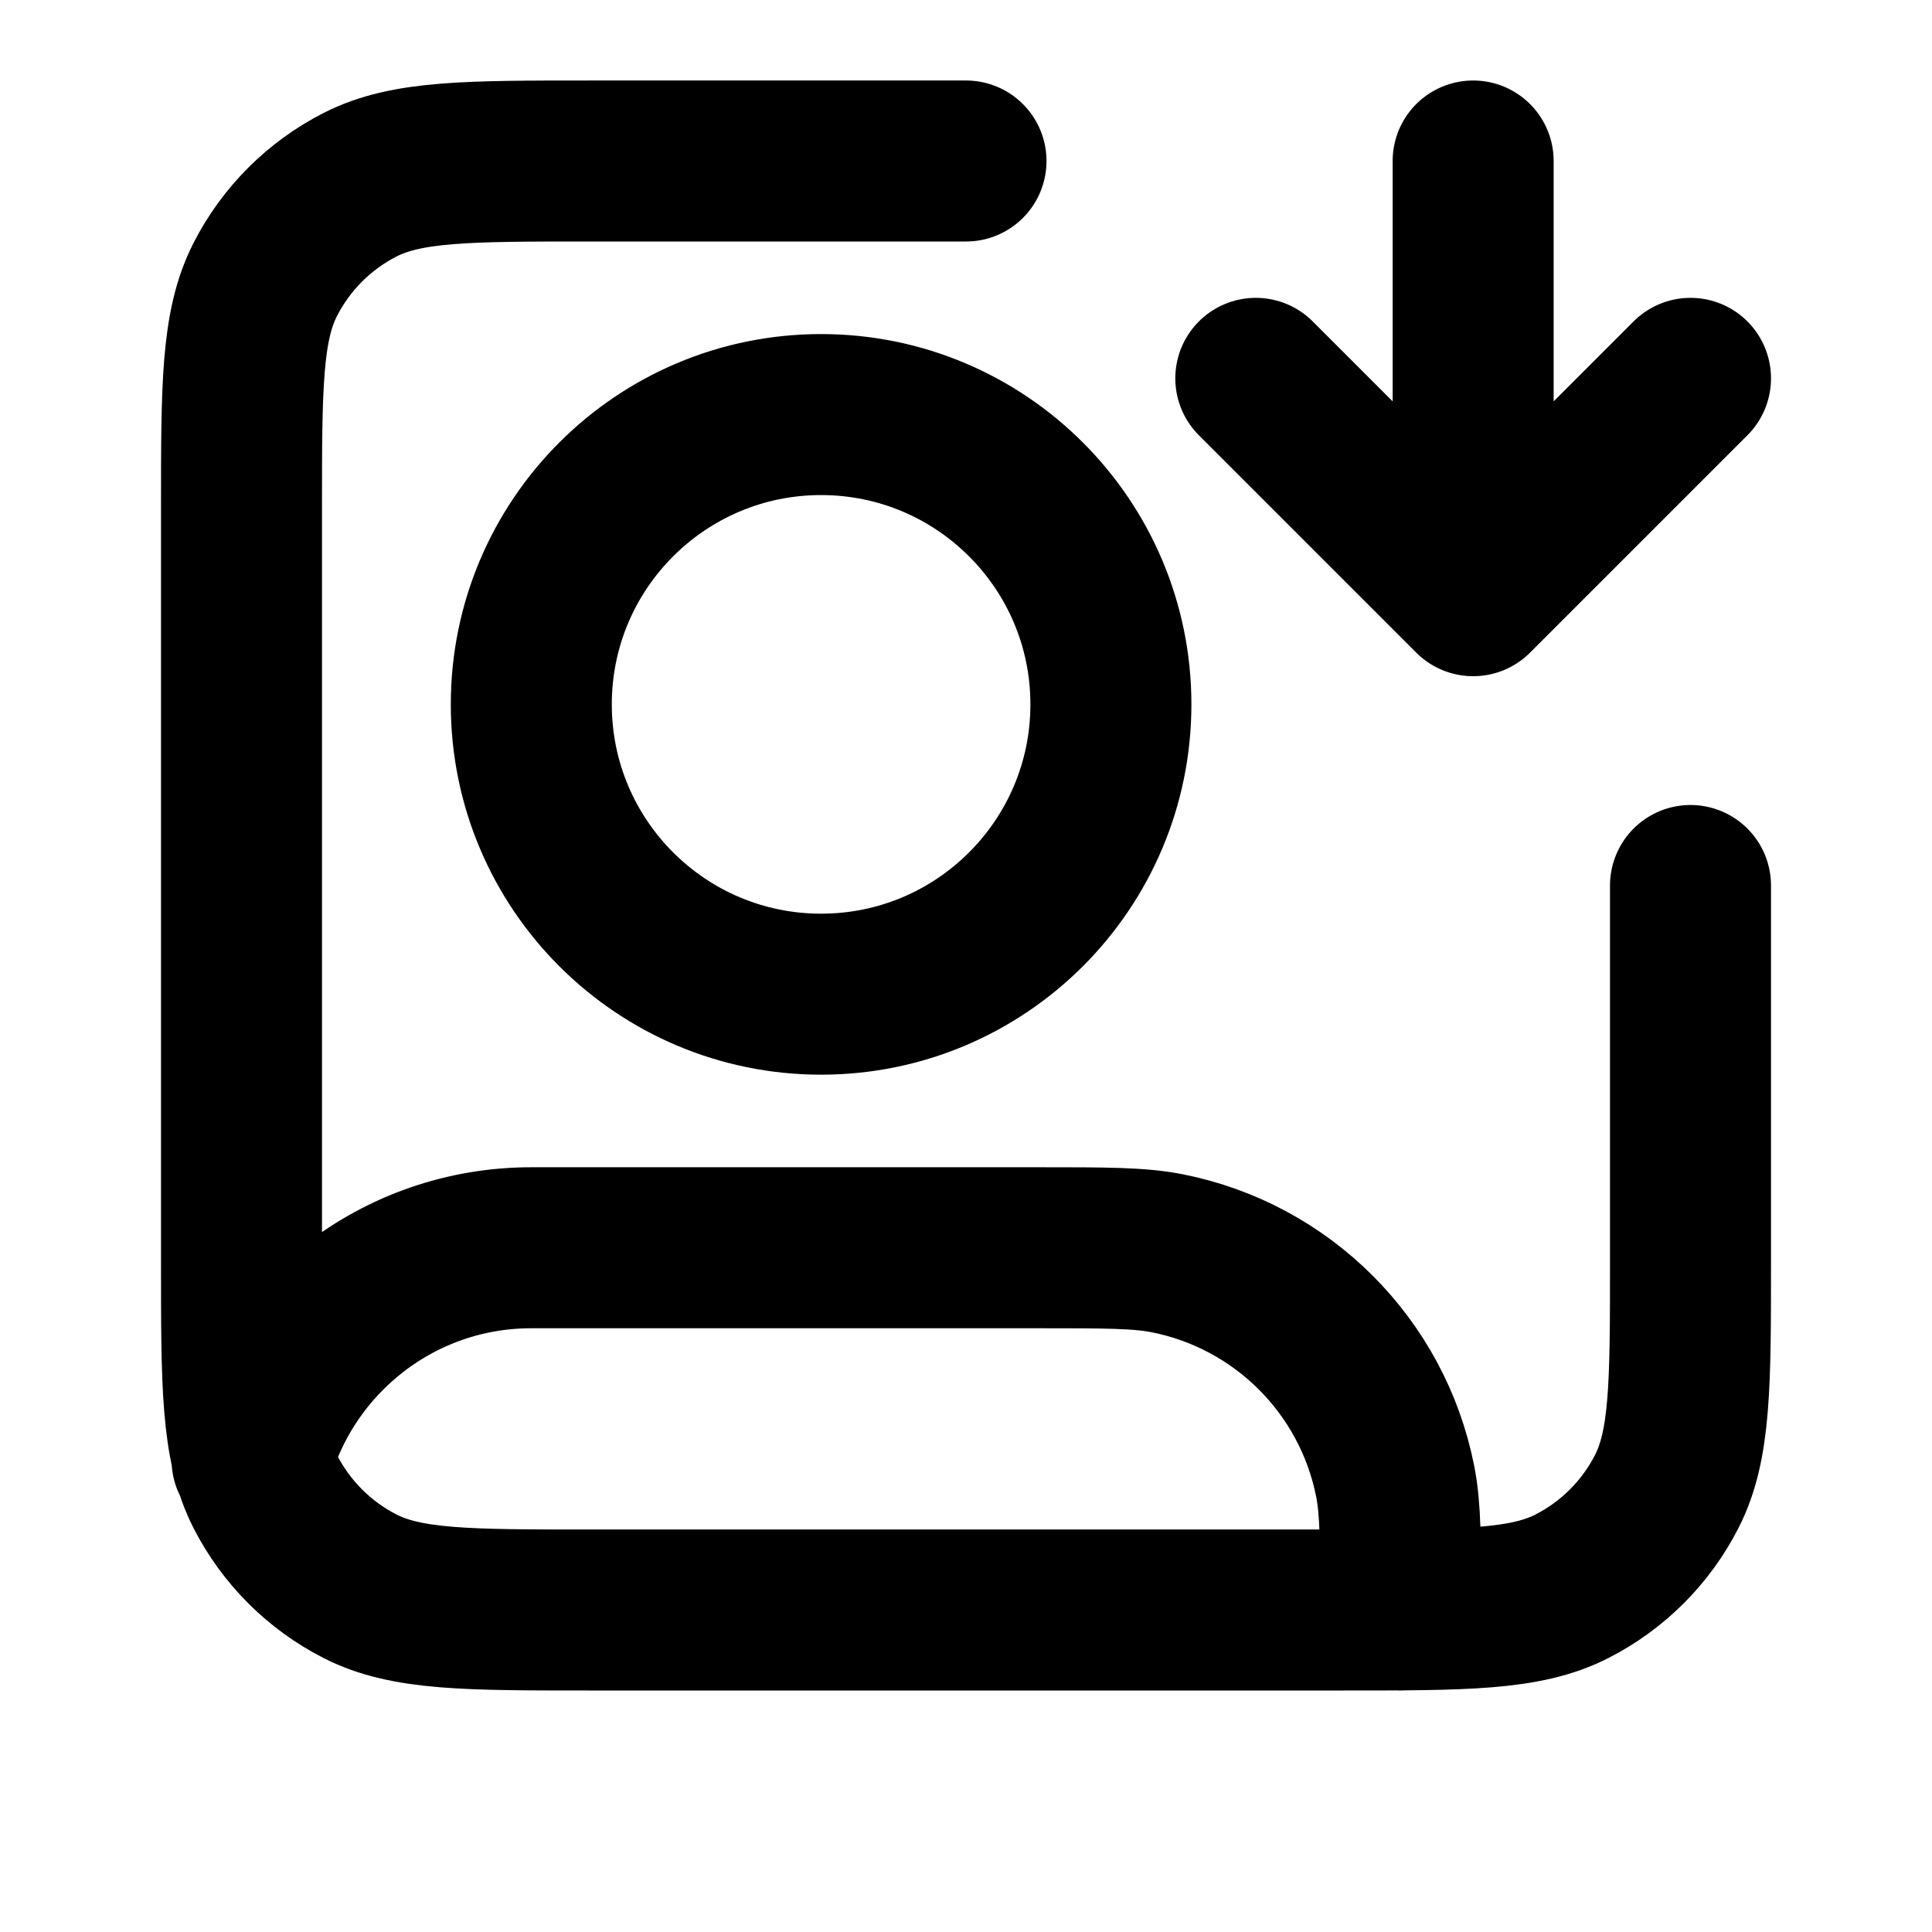 <svg width="24" height="24" viewBox="0 0 24 24" fill="none" xmlns="http://www.w3.org/2000/svg">
<path d="M15.6 4.7L18.3 7.4M18.3 7.4L21 4.7M18.3 7.4V2M21 11V15.68C21 17.192 21 17.948 20.706 18.526C20.447 19.034 20.034 19.447 19.526 19.706C18.948 20 18.192 20 16.68 20H7.32C5.808 20 5.052 20 4.474 19.706C3.966 19.447 3.553 19.034 3.294 18.526C3 17.948 3 17.192 3 15.68V6.32C3 4.808 3 4.052 3.294 3.474C3.553 2.966 3.966 2.553 4.474 2.294C5.052 2 5.808 2 7.32 2H12M3.131 18.134C3.553 16.615 4.947 15.5 6.6 15.5H12.9C13.736 15.5 14.155 15.5 14.502 15.569C15.93 15.853 17.047 16.97 17.331 18.398C17.4 18.745 17.4 19.164 17.4 20M13.8 8.75C13.8 10.738 12.188 12.35 10.2 12.35C8.212 12.35 6.6 10.738 6.6 8.75C6.6 6.762 8.212 5.15 10.2 5.15C12.188 5.15 13.8 6.762 13.8 8.75Z" stroke="black" stroke-width="2" stroke-linecap="round" stroke-linejoin="round"/>
</svg>
